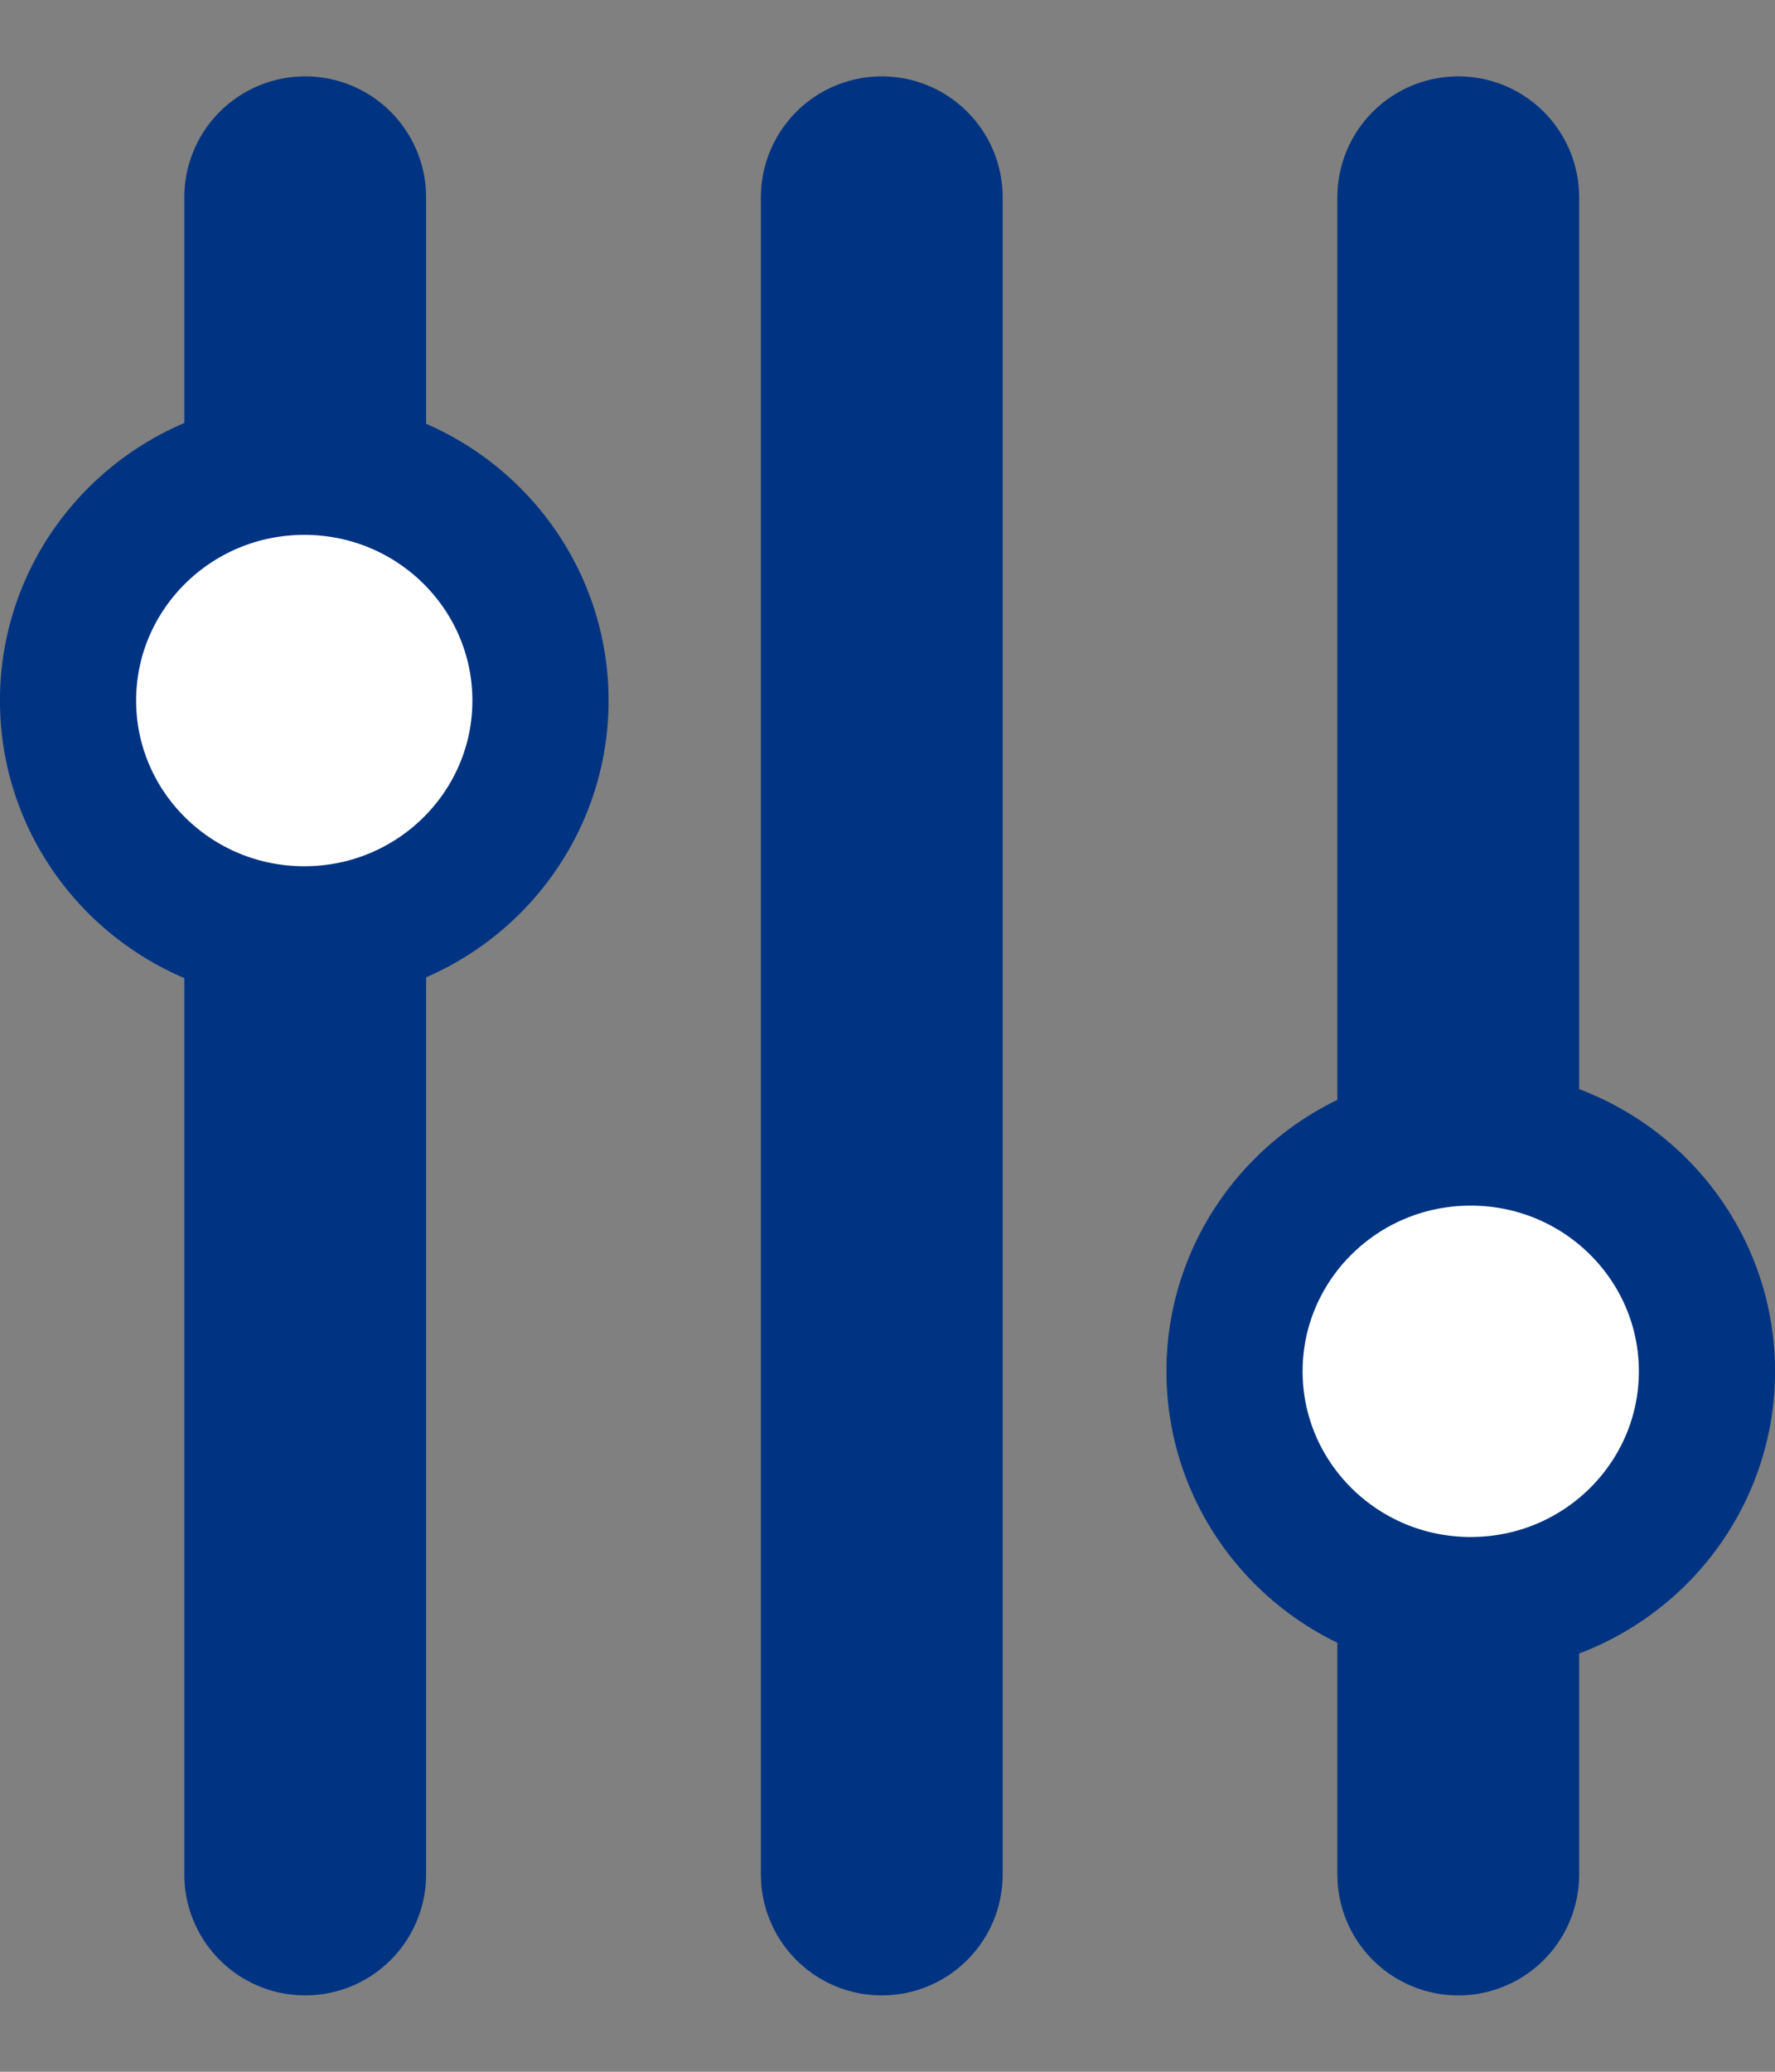 <svg width="18" height="21" viewBox="0 0 18 21" fill="none" xmlns="http://www.w3.org/2000/svg">
<rect x="0" y="0" width="18" height="21" fill="#808080" stroke="none"/>
<path d="M14.788 19L14.788 2" stroke="#003482" stroke-width="2.452" stroke-linecap="round"/>
<path d="M8.942 19L8.942 2" stroke="#003482" stroke-width="2.452" stroke-linecap="round"/>
<path d="M3.095 19L3.095 2" stroke="#003482" stroke-width="2.452" stroke-linecap="round"/>
<path d="M14.914 11.53C13.586 11.53 12.519 12.597 12.519 13.9C12.519 15.203 13.586 16.27 14.914 16.27C16.243 16.27 17.31 15.203 17.31 13.9C17.31 12.597 16.243 11.53 14.914 11.53Z" fill="white" stroke="#003482" stroke-width="1.381"/>
<path d="M3.086 4.731C1.757 4.731 0.69 5.798 0.69 7.101C0.69 8.404 1.757 9.471 3.086 9.471C4.414 9.471 5.481 8.404 5.481 7.101C5.481 5.798 4.414 4.731 3.086 4.731Z" fill="white" stroke="#003482" stroke-width="1.381"/>
</svg>
